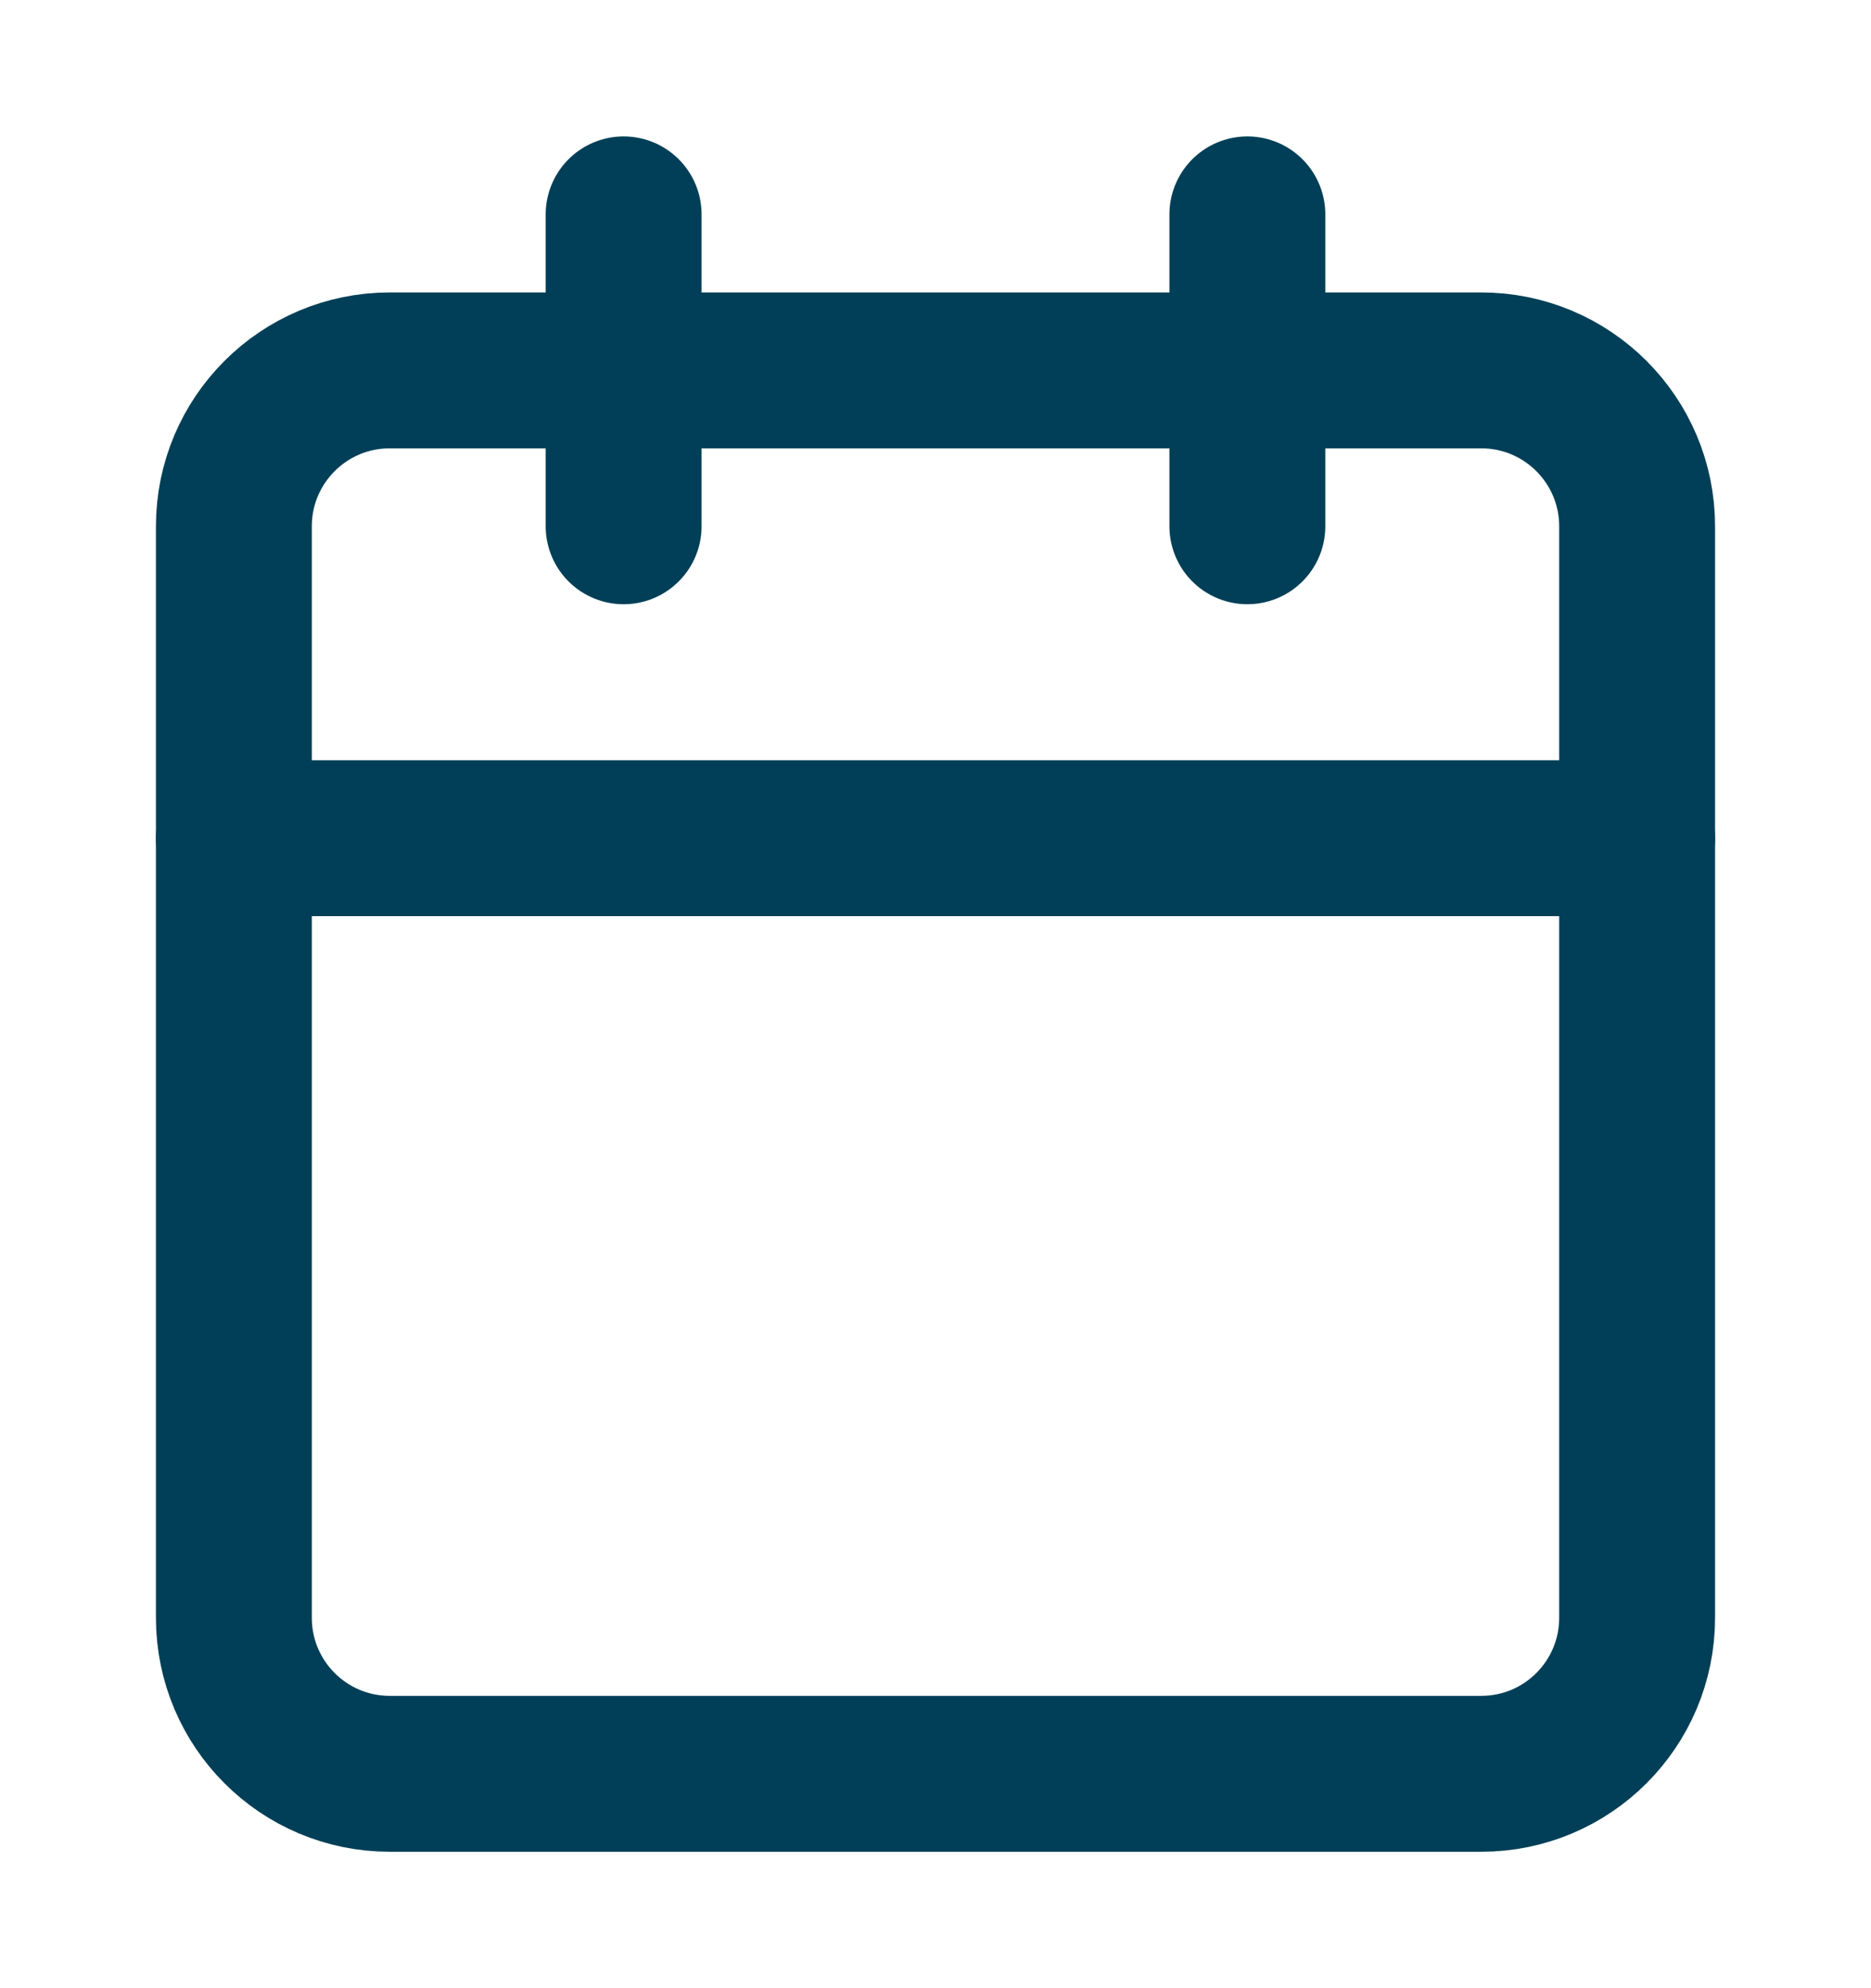 <svg width="16" height="17" viewBox="0 0 16 17" fill="none" xmlns="http://www.w3.org/2000/svg">
<path d="M12.667 3.167H3.333C2.597 3.167 2 3.764 2 4.5V13.833C2 14.57 2.597 15.167 3.333 15.167H12.667C13.403 15.167 14 14.57 14 13.833V4.5C14 3.764 13.403 3.167 12.667 3.167Z" stroke="#003F57" stroke-width="1.333" stroke-linecap="round" stroke-linejoin="round"/>
<path d="M10.667 1.833V4.5" stroke="#003F57" stroke-width="1.333" stroke-linecap="round" stroke-linejoin="round"/>
<path d="M5.333 1.833V4.5" stroke="#003F57" stroke-width="1.333" stroke-linecap="round" stroke-linejoin="round"/>
<path d="M2 7.167H14" stroke="#003F57" stroke-width="1.333" stroke-linecap="round" stroke-linejoin="round"/>
</svg>
